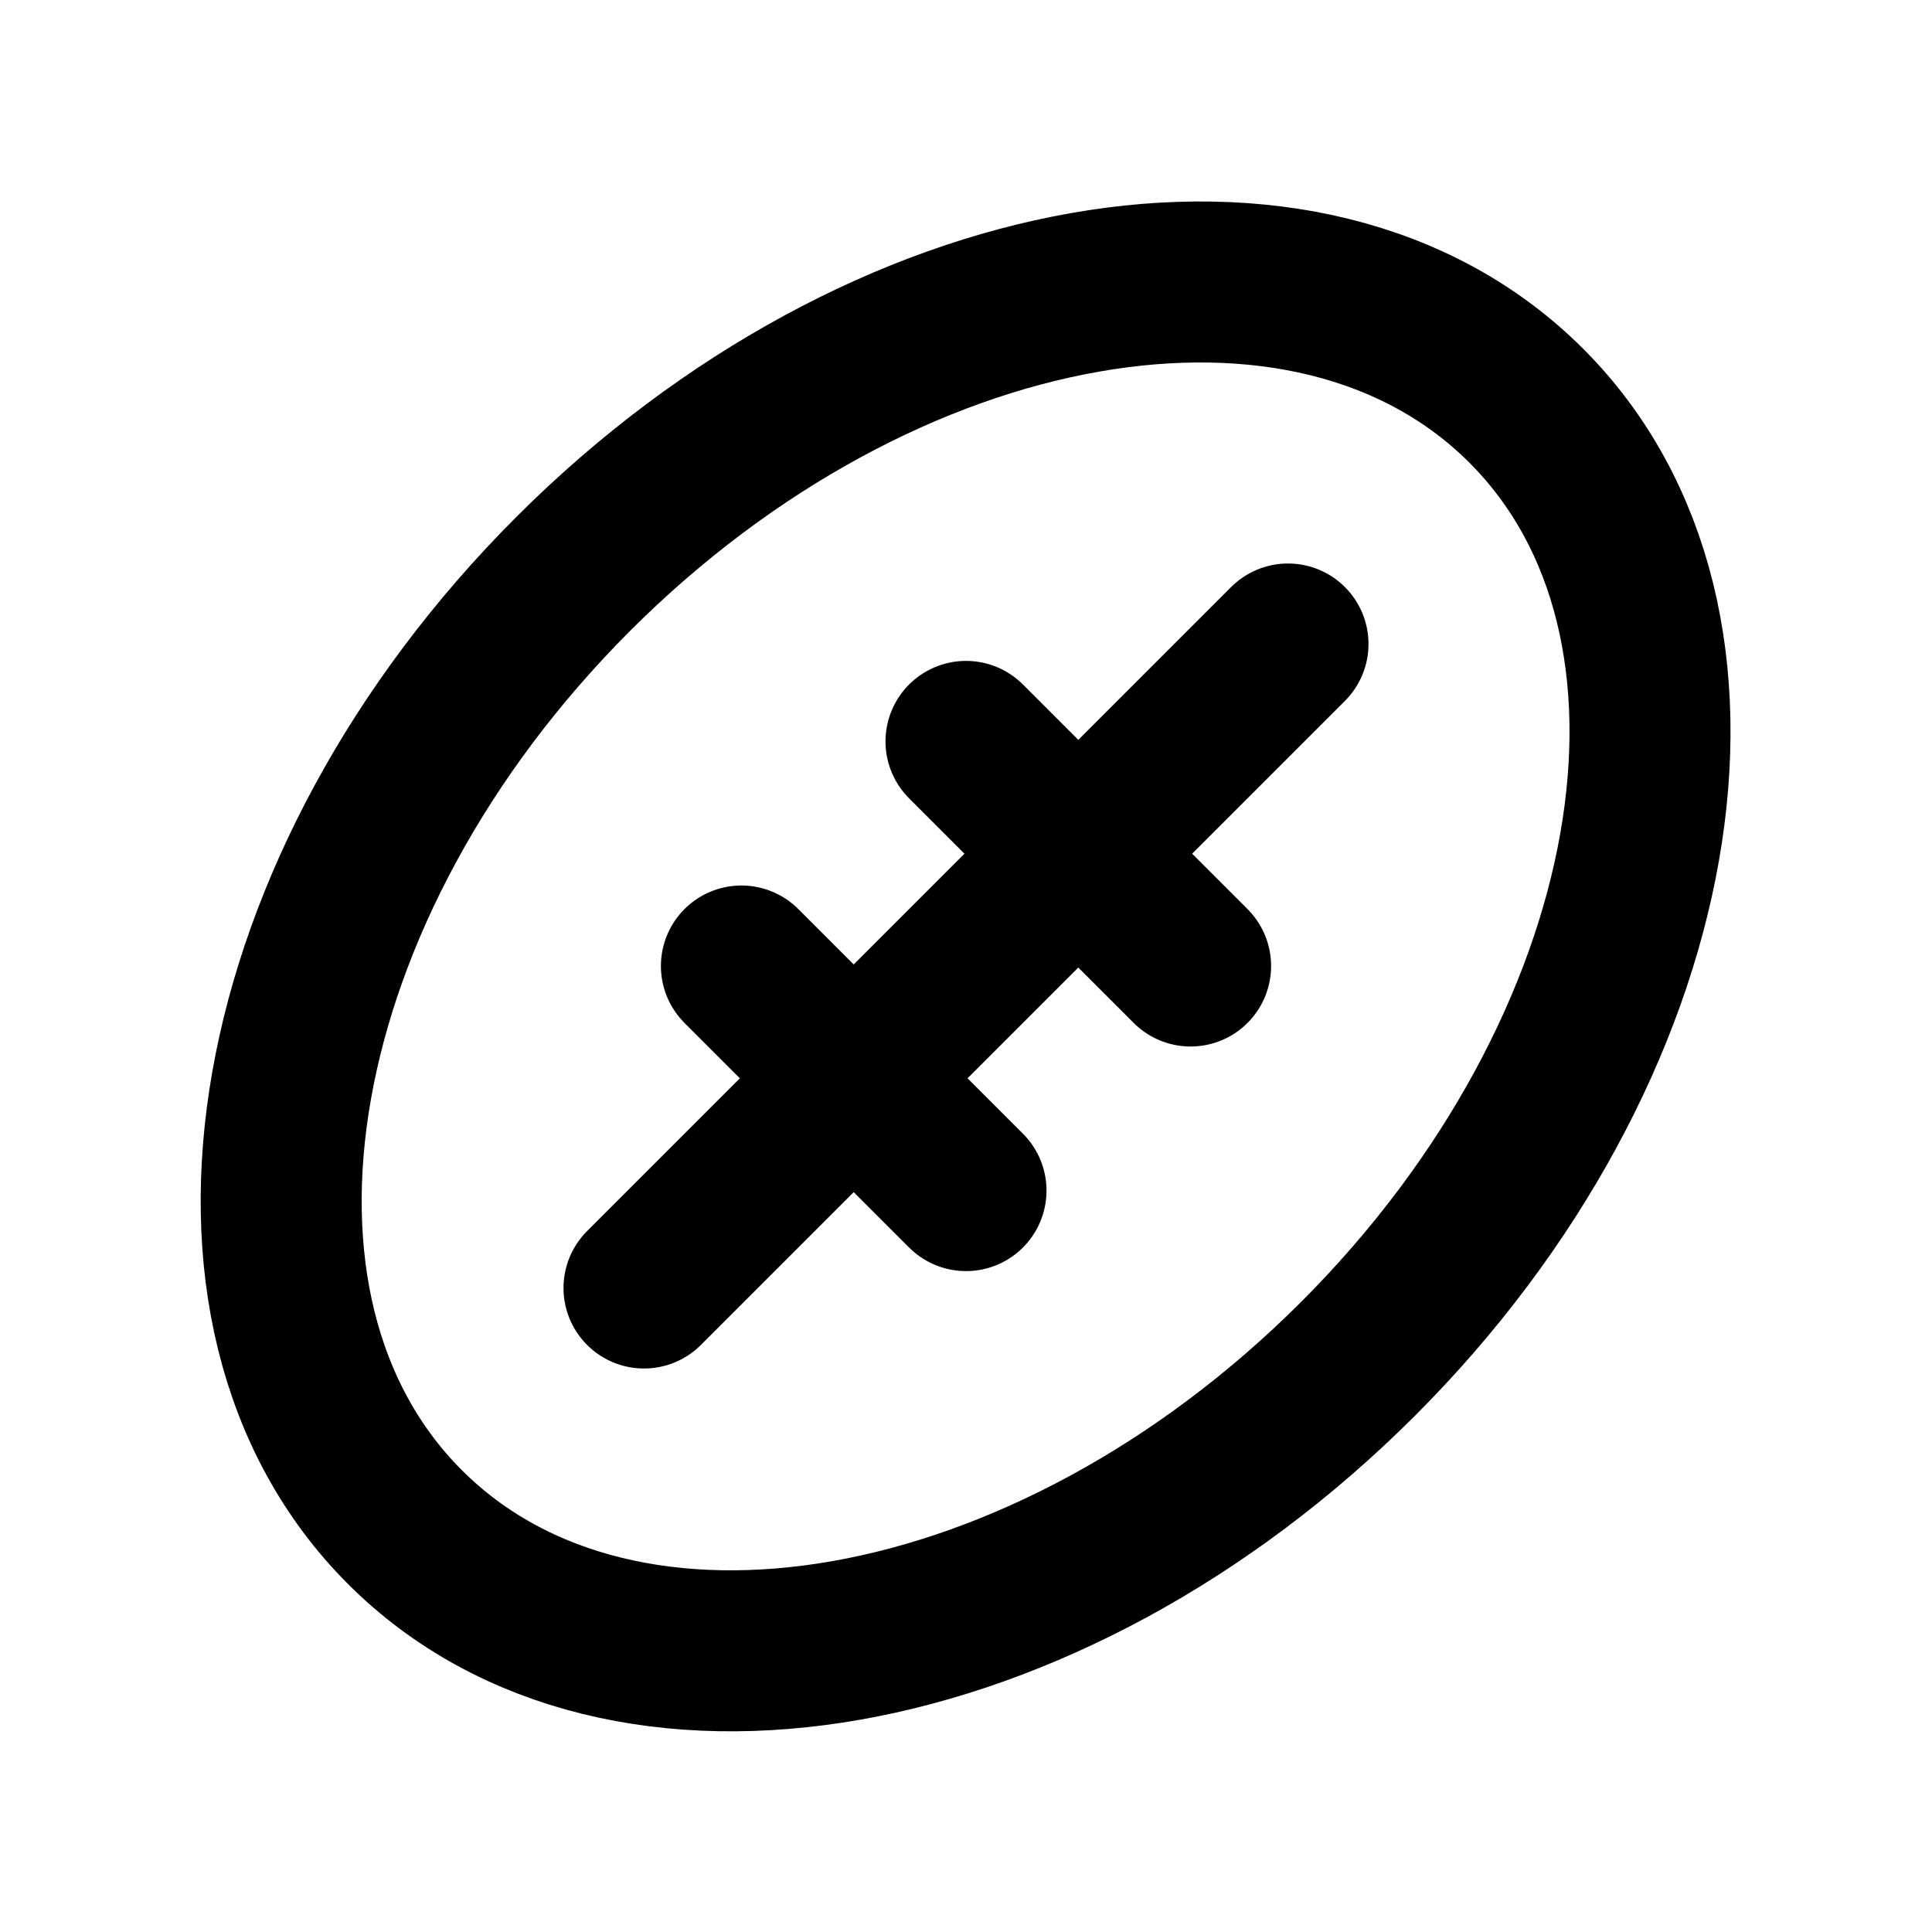 <svg
  xmlns="http://www.w3.org/2000/svg"
  width="24"
  height="24"
  viewBox="0 0 24 24"
  fill="none"
  stroke="currentColor"
  stroke-width="2"
  stroke-linecap="round"
  stroke-linejoin="round"
>
  <path d="M12 9.21 14.79 12" />
  <path d="m16 8-8 8" />
  <path d="M18.96 5.04c2.69 2.69 1.76 7.99-2.09 11.84s-9.15 4.78-11.84 2.09-1.76-7.99 2.09-11.84 9.15-4.78 11.84-2.09" />
  <path d="M9.21 12 12 14.79" />
</svg>
